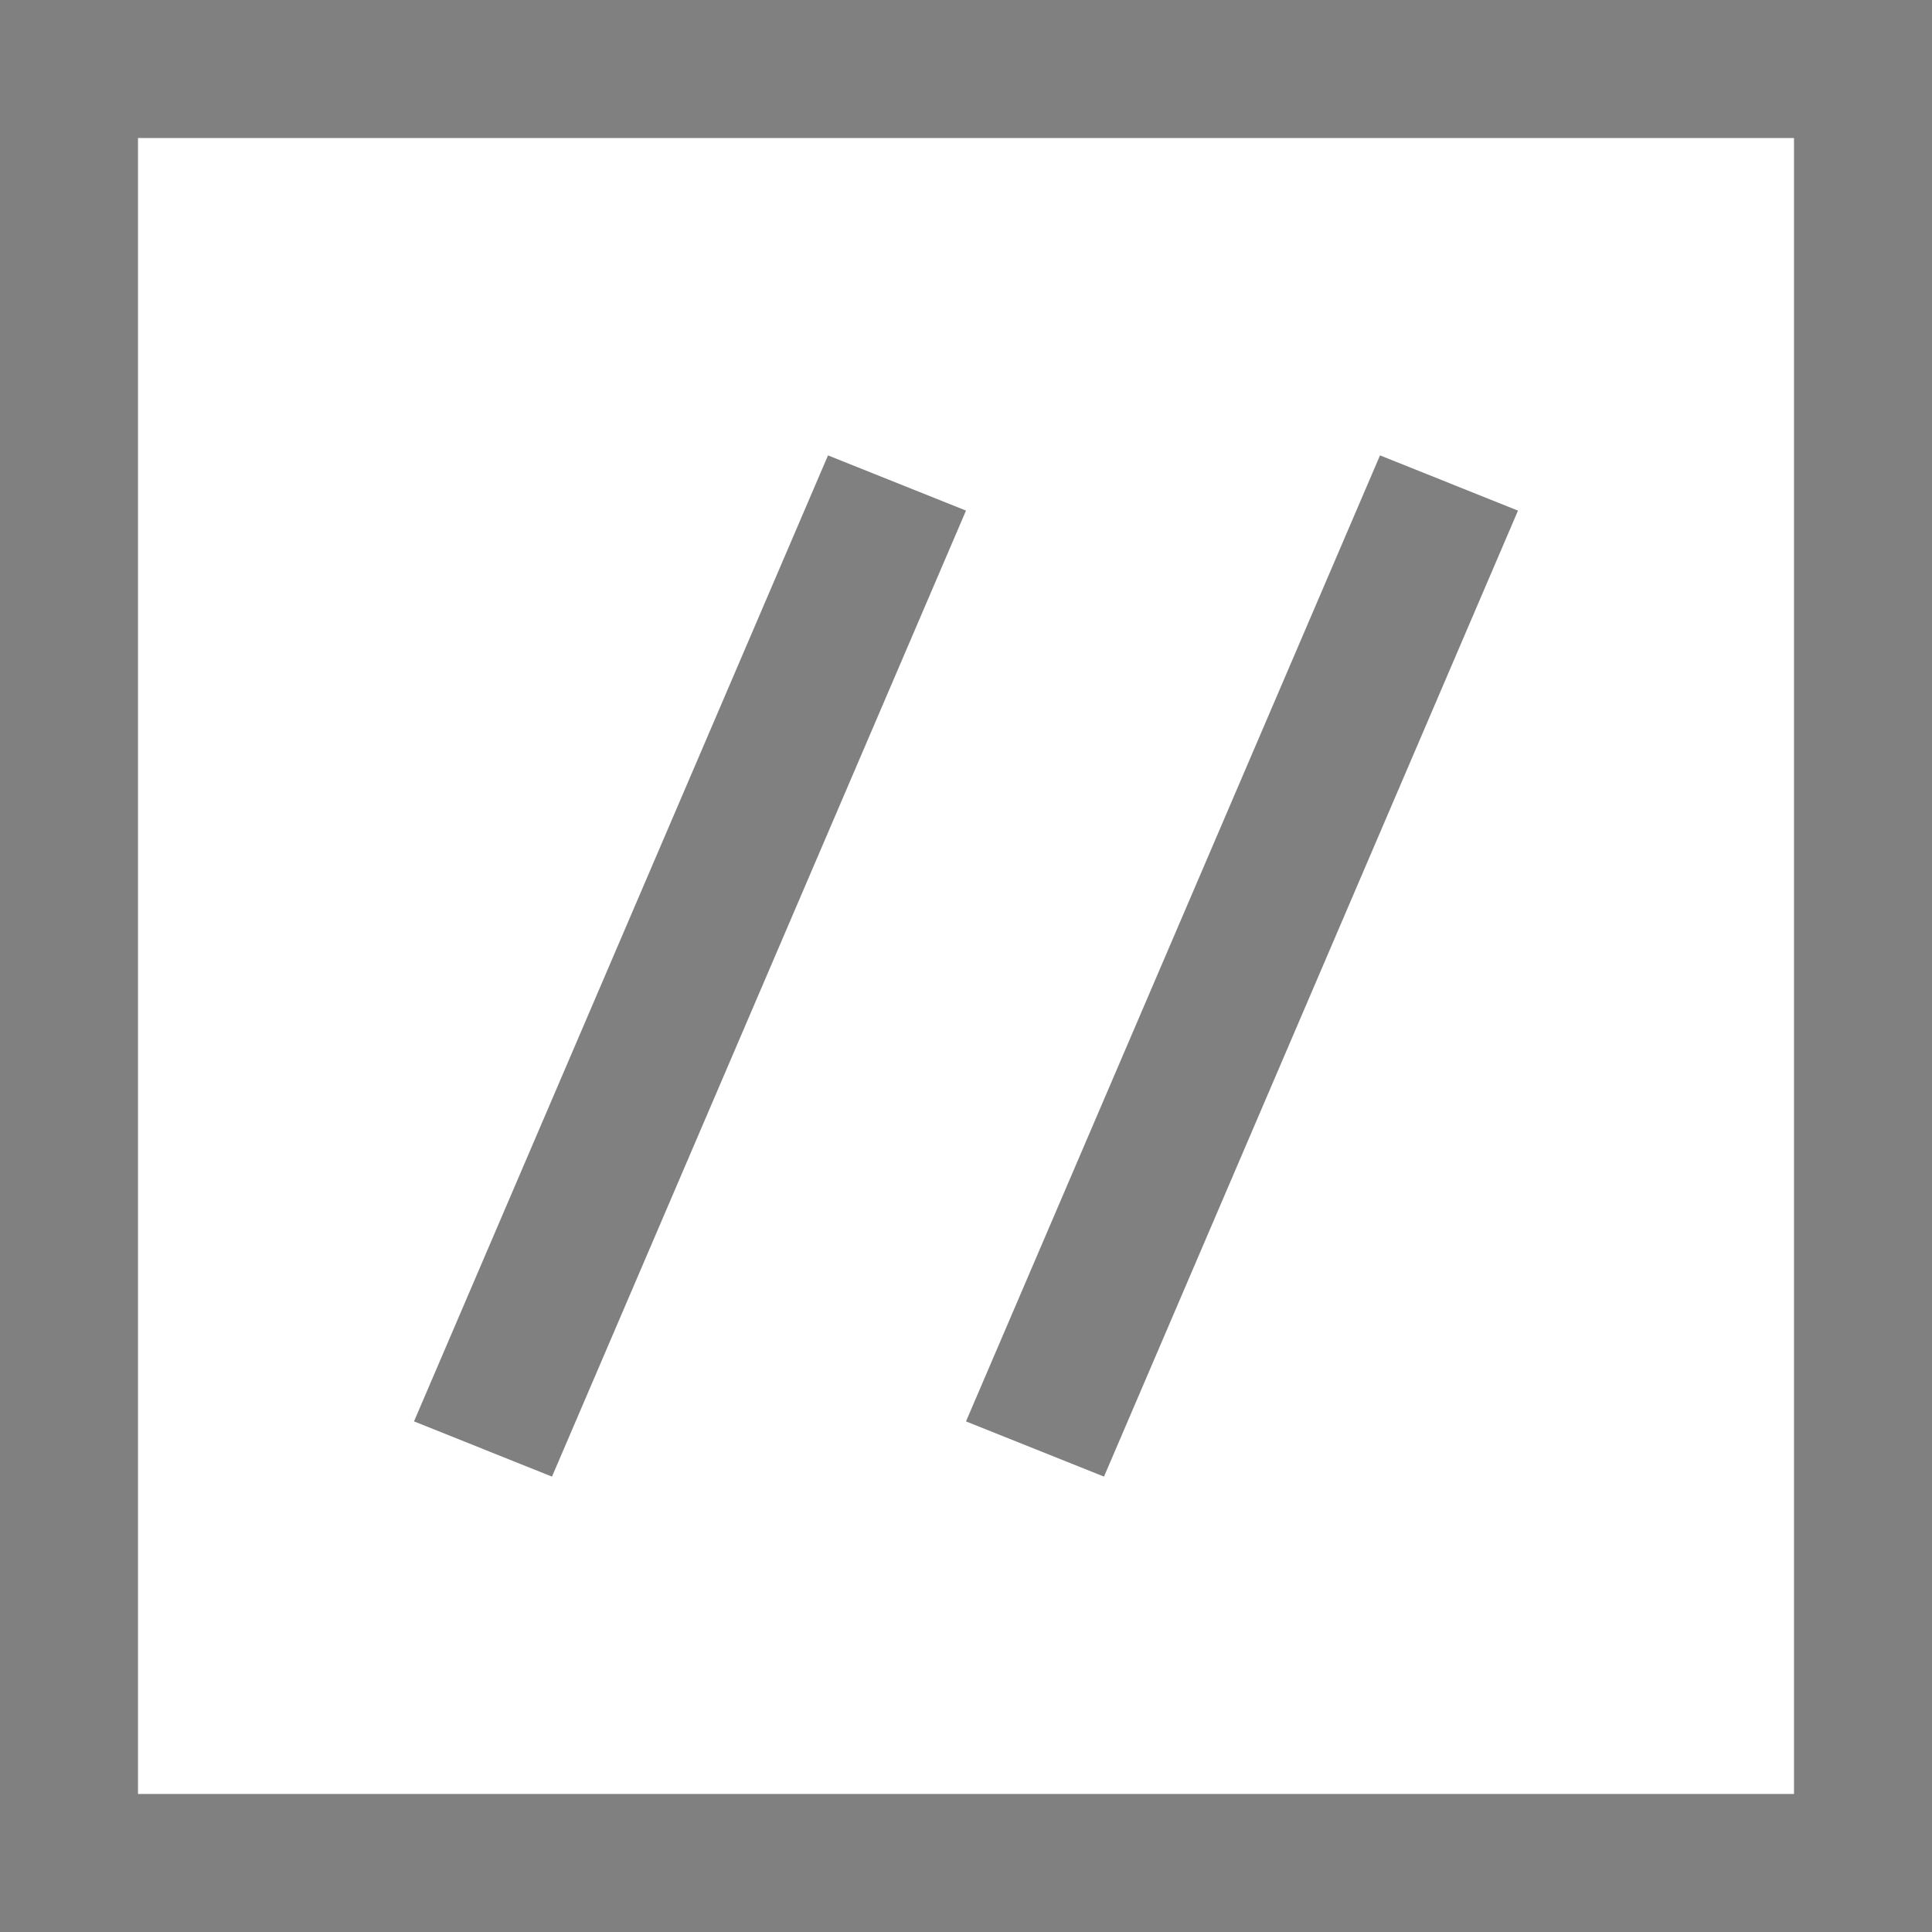<?xml version="1.0" encoding="utf-8"?>
<!-- Generator: Adobe Illustrator 21.1.0, SVG Export Plug-In . SVG Version: 6.00 Build 0)  -->
<svg fill="grey" version="1.1" id="Layer_1" xmlns="http://www.w3.org/2000/svg" xmlns:xlink="http://www.w3.org/1999/xlink" x="0px" y="0px"
	 viewBox="0 0 14 14" style="enable-background:new 0 0 14 14;" xml:space="preserve">
<path d="M0,0v14h14V0H0z M13,13H1V1h12V13z M7,3.7L6,3.3l-3,7L4,10.7L7,3.7z M11,3.7L10,3.3l-3,7L8,10.7L11,3.7z"/>
</svg>
